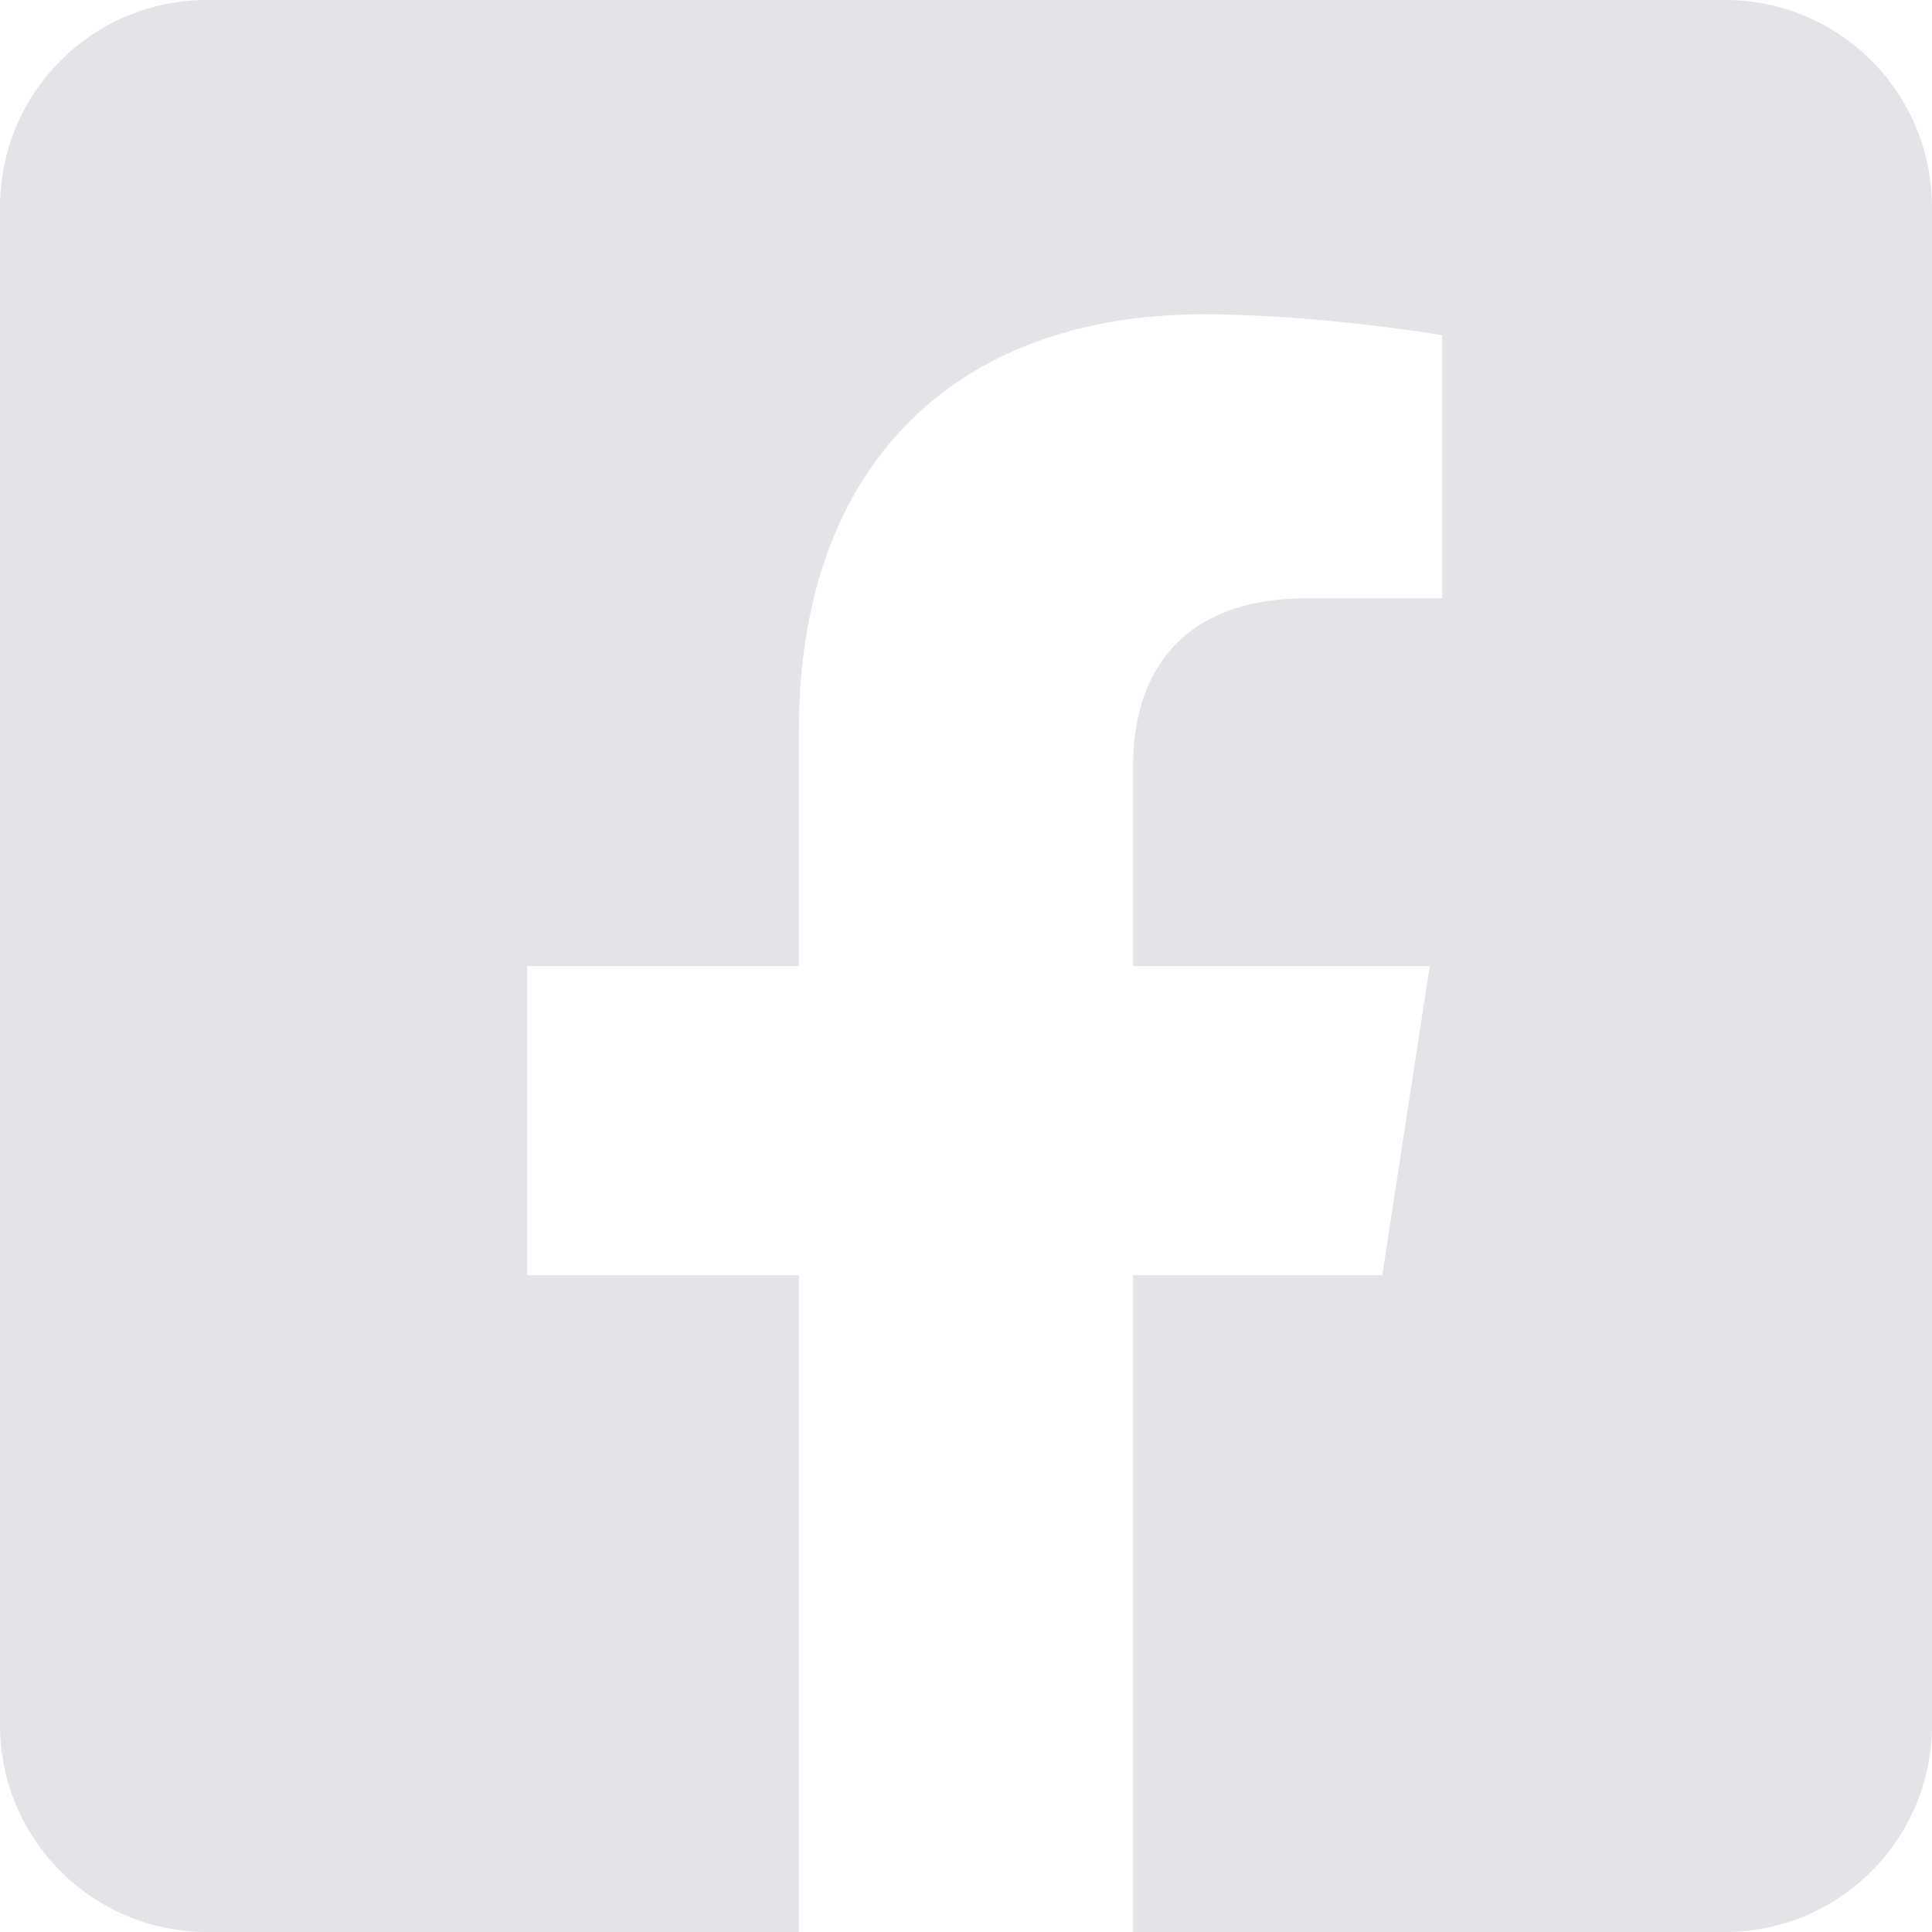 <?xml version="1.0" encoding="UTF-8"?>
<svg width="26px" height="26px" viewBox="0 0 26 26" version="1.1" xmlns="http://www.w3.org/2000/svg" xmlns:xlink="http://www.w3.org/1999/xlink">
    <!-- Generator: Sketch 56.2 (81672) - https://sketch.com -->
    <title>facebook-square</title>
    <desc>Created with Sketch.</desc>
    <g id="facebook-square" stroke="none" stroke-width="1" fill="none" fill-rule="evenodd">
        <path d="M23.214,0 L2.786,0 C1.247,0 0,1.247 0,2.786 L0,23.214 C0,24.753 1.247,26 2.786,26 L10.751,26 L10.751,17.161 L7.095,17.161 L7.095,13 L10.751,13 L10.751,9.829 C10.751,6.222 12.898,4.23 16.187,4.23 C17.762,4.23 19.409,4.511 19.409,4.511 L19.409,8.051 L17.595,8.051 C15.807,8.051 15.249,9.16 15.249,10.298 L15.249,13 L19.241,13 L18.602,17.161 L15.249,17.161 L15.249,26 L23.214,26 C24.753,26 26,24.753 26,23.214 L26,2.786 C26,1.247 24.753,0 23.214,0 L23.214,0 Z" id="Path" fill="#E3E4E8" fill-rule="nonzero"></path>
    </g>
</svg>